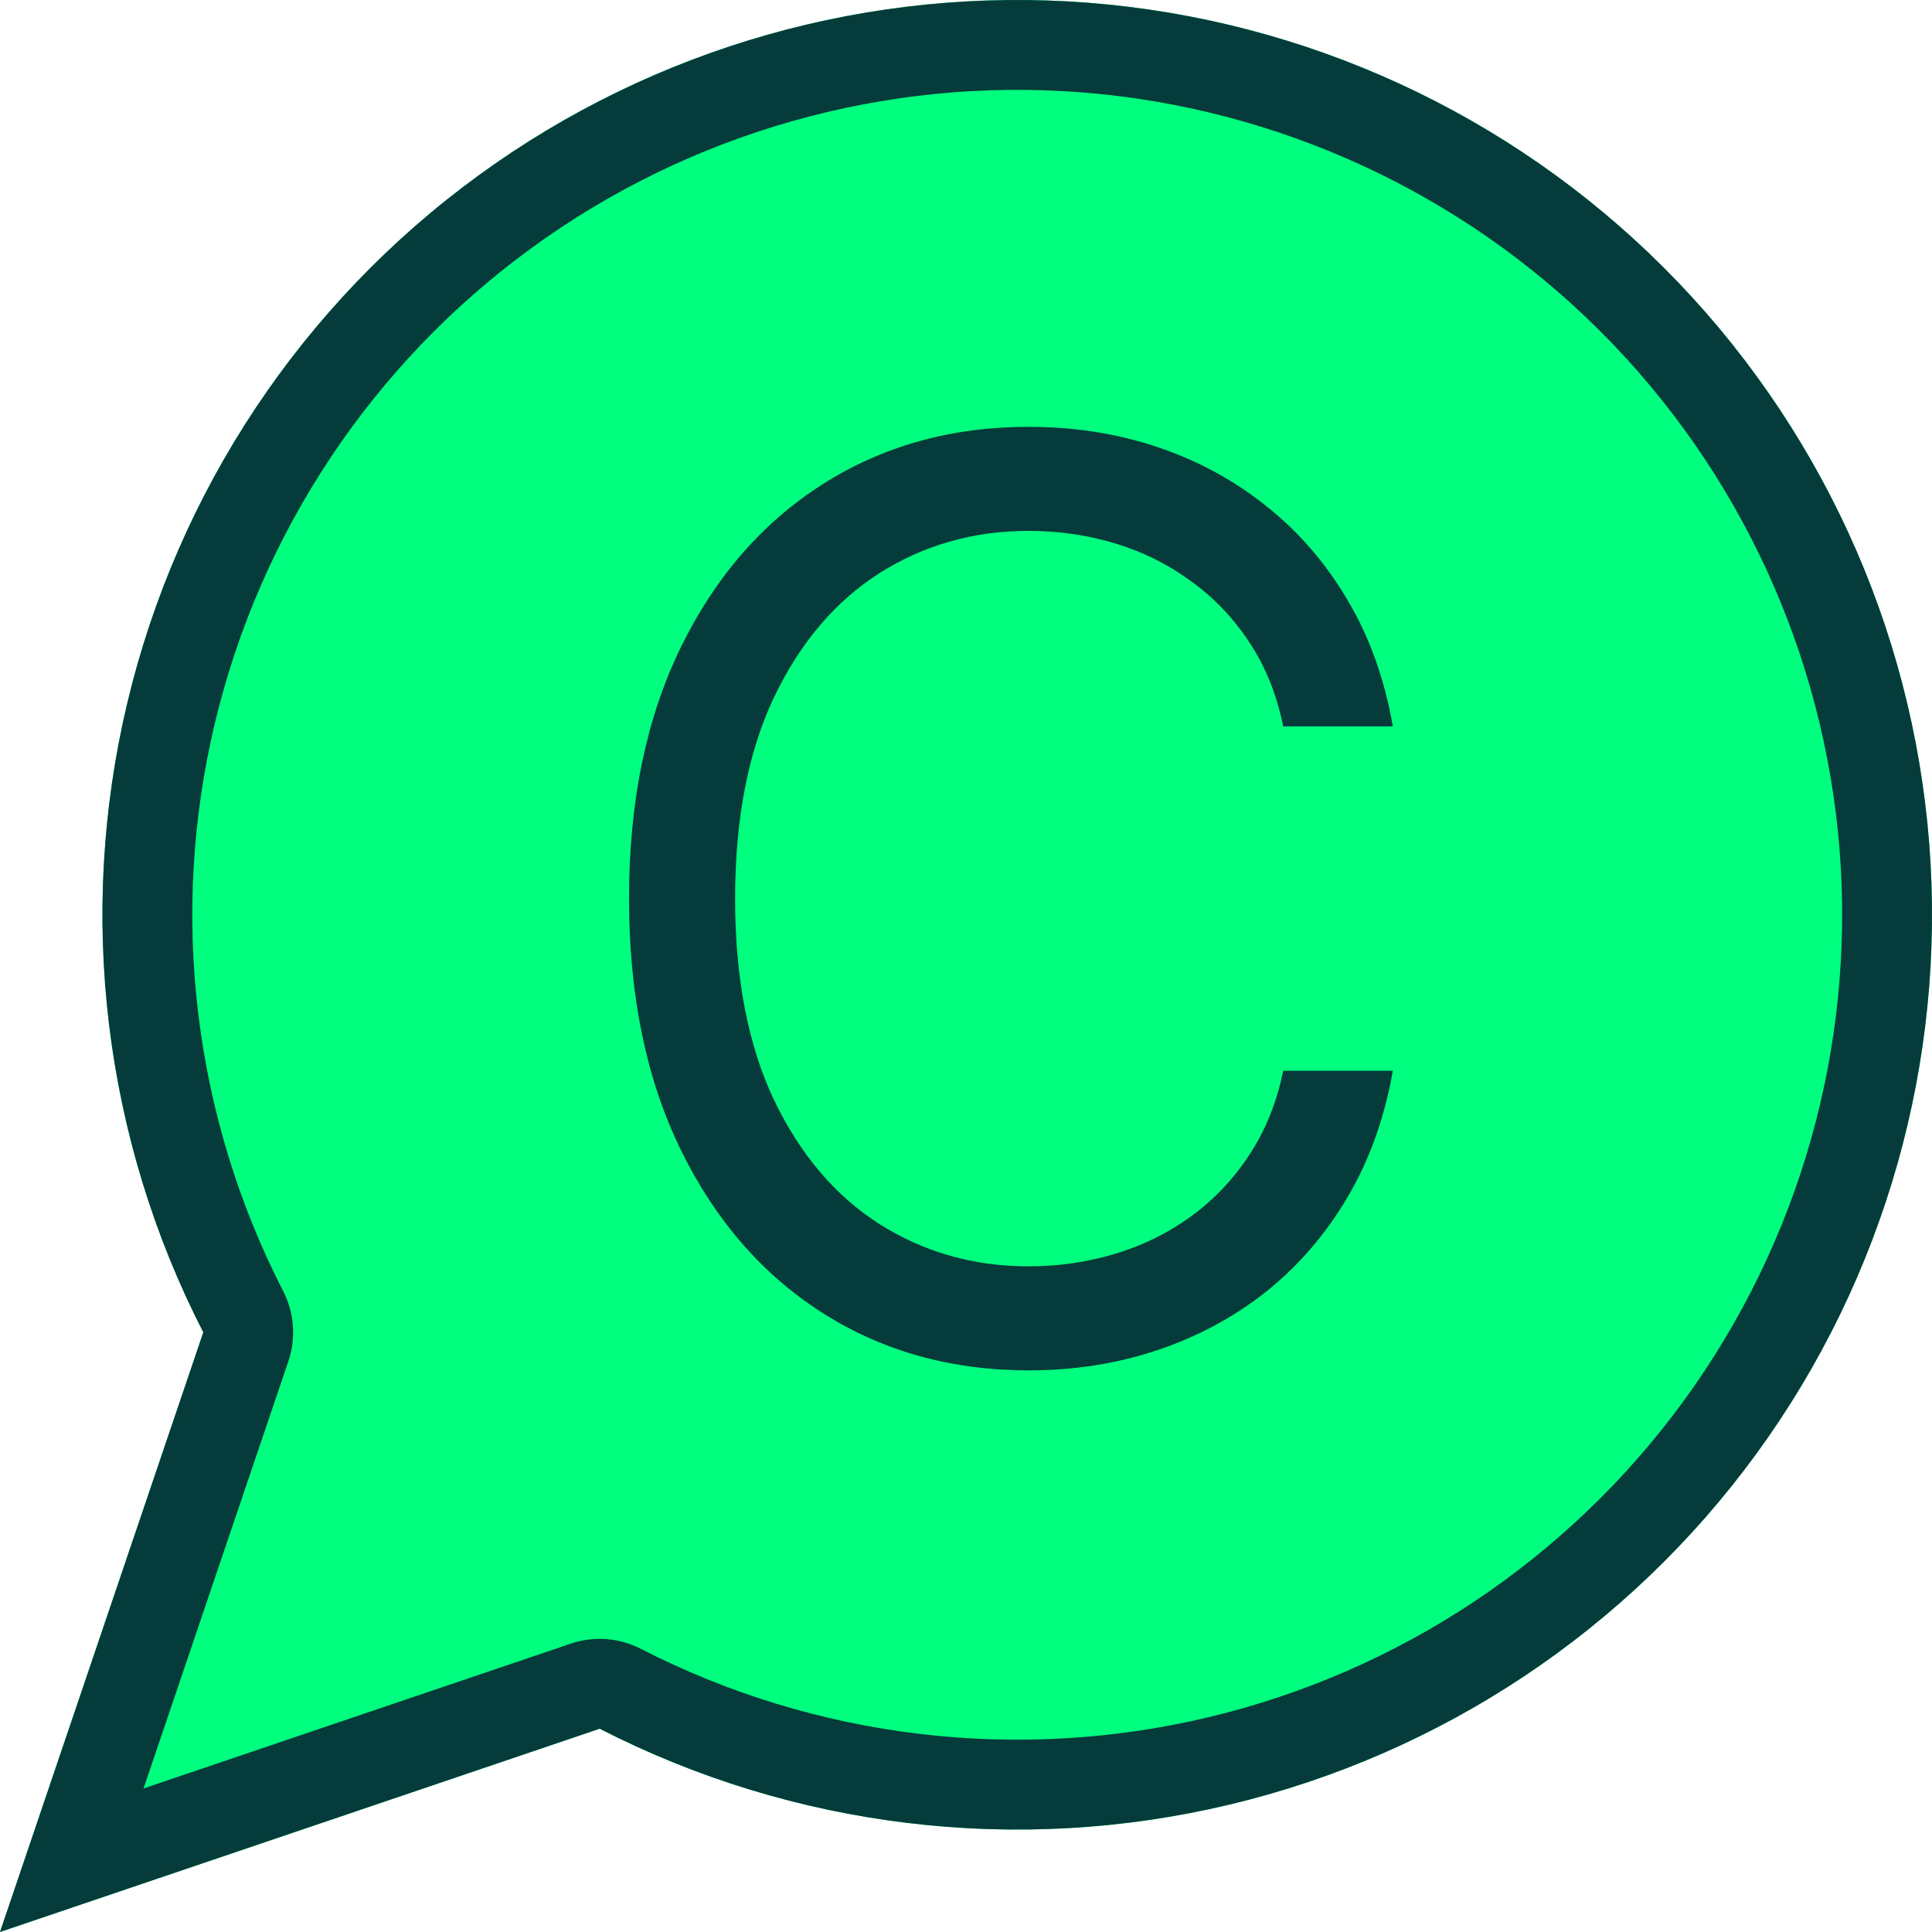 <svg width="600" height="600" viewBox="0 0 600 600" fill="none" xmlns="http://www.w3.org/2000/svg">
    <path d="M186.239 536.868C246.485 567.773 315.788 576.144 381.66 560.472C447.531 544.801 505.64 506.118 545.514 451.393C585.388 396.669 604.405 329.503 599.139 261.998C593.873 194.492 564.669 131.088 516.791 83.209C468.912 35.331 405.508 6.127 338.003 0.861C270.497 -4.405 203.331 14.612 148.607 54.486C93.882 94.36 55.199 152.469 39.528 218.34C23.856 284.212 32.227 353.515 63.132 413.761L0 600L186.239 536.868Z" fill="#00FF7F"/>
    <path fill-rule="evenodd" clip-rule="evenodd" d="M177.28 510.438C184.43 508.014 192.258 508.591 198.976 512.038C253.304 539.907 315.8 547.455 375.201 533.323C434.602 519.191 487.002 484.308 522.959 434.959C558.916 385.611 576.066 325.042 571.317 264.168C566.568 203.294 540.233 146.118 497.057 102.943C453.882 59.767 396.706 33.432 335.832 28.683C274.958 23.934 214.389 41.084 165.041 77.041C115.692 112.998 80.809 165.398 66.677 224.799C52.545 284.201 60.093 346.696 87.962 401.024C91.409 407.742 91.986 415.57 89.561 422.721L44.578 555.422L177.28 510.438ZM0 600L63.132 413.761C32.227 353.515 23.856 284.212 39.528 218.34C55.199 152.469 93.882 94.36 148.607 54.486C203.331 14.612 270.497 -4.405 338.003 0.861C405.508 6.127 468.912 35.331 516.791 83.209C564.669 131.088 593.873 194.492 599.139 261.998C604.405 329.503 585.388 396.669 545.514 451.393C505.64 506.118 447.531 544.801 381.66 560.472C315.788 576.144 246.485 567.773 186.239 536.868L0 600Z" fill="#053B3A"/>
    <path d="M432.558 225.59H398.514C396.501 215.656 392.978 206.928 387.944 199.408C383.002 191.887 376.962 185.573 369.824 180.467C362.777 175.267 354.953 171.368 346.35 168.768C337.748 166.169 328.779 164.869 319.444 164.869C302.422 164.869 287.002 169.232 273.183 177.96C259.456 186.688 248.52 199.547 240.375 216.538C232.321 233.529 228.295 254.373 228.295 279.07C228.295 303.767 232.321 324.611 240.375 341.602C248.52 358.593 259.456 371.452 273.183 380.179C287.002 388.907 302.422 393.271 319.444 393.271C328.779 393.271 337.748 391.971 346.35 389.371C354.953 386.772 362.777 382.918 369.824 377.812C376.962 372.613 383.002 366.253 387.944 358.732C392.978 351.119 396.501 342.391 398.514 332.549H432.558C429.996 347.126 425.328 360.171 418.556 371.684C411.784 383.197 403.365 392.992 393.298 401.07C383.231 409.055 371.929 415.136 359.391 419.314C346.945 423.492 333.629 425.581 319.444 425.581C295.467 425.581 274.144 419.639 255.475 407.755C236.806 395.871 222.117 378.972 211.41 357.061C200.703 335.149 195.349 309.152 195.349 279.07C195.349 248.988 200.703 222.991 211.41 201.079C222.117 179.167 236.806 162.269 255.475 150.385C274.144 138.5 295.467 132.558 319.444 132.558C333.629 132.558 346.945 134.647 359.391 138.825C371.929 143.003 383.231 149.131 393.298 157.209C403.365 165.194 411.784 174.943 418.556 186.455C425.328 197.876 429.996 210.92 432.558 225.59Z" fill="#053B3A"/>
</svg>
